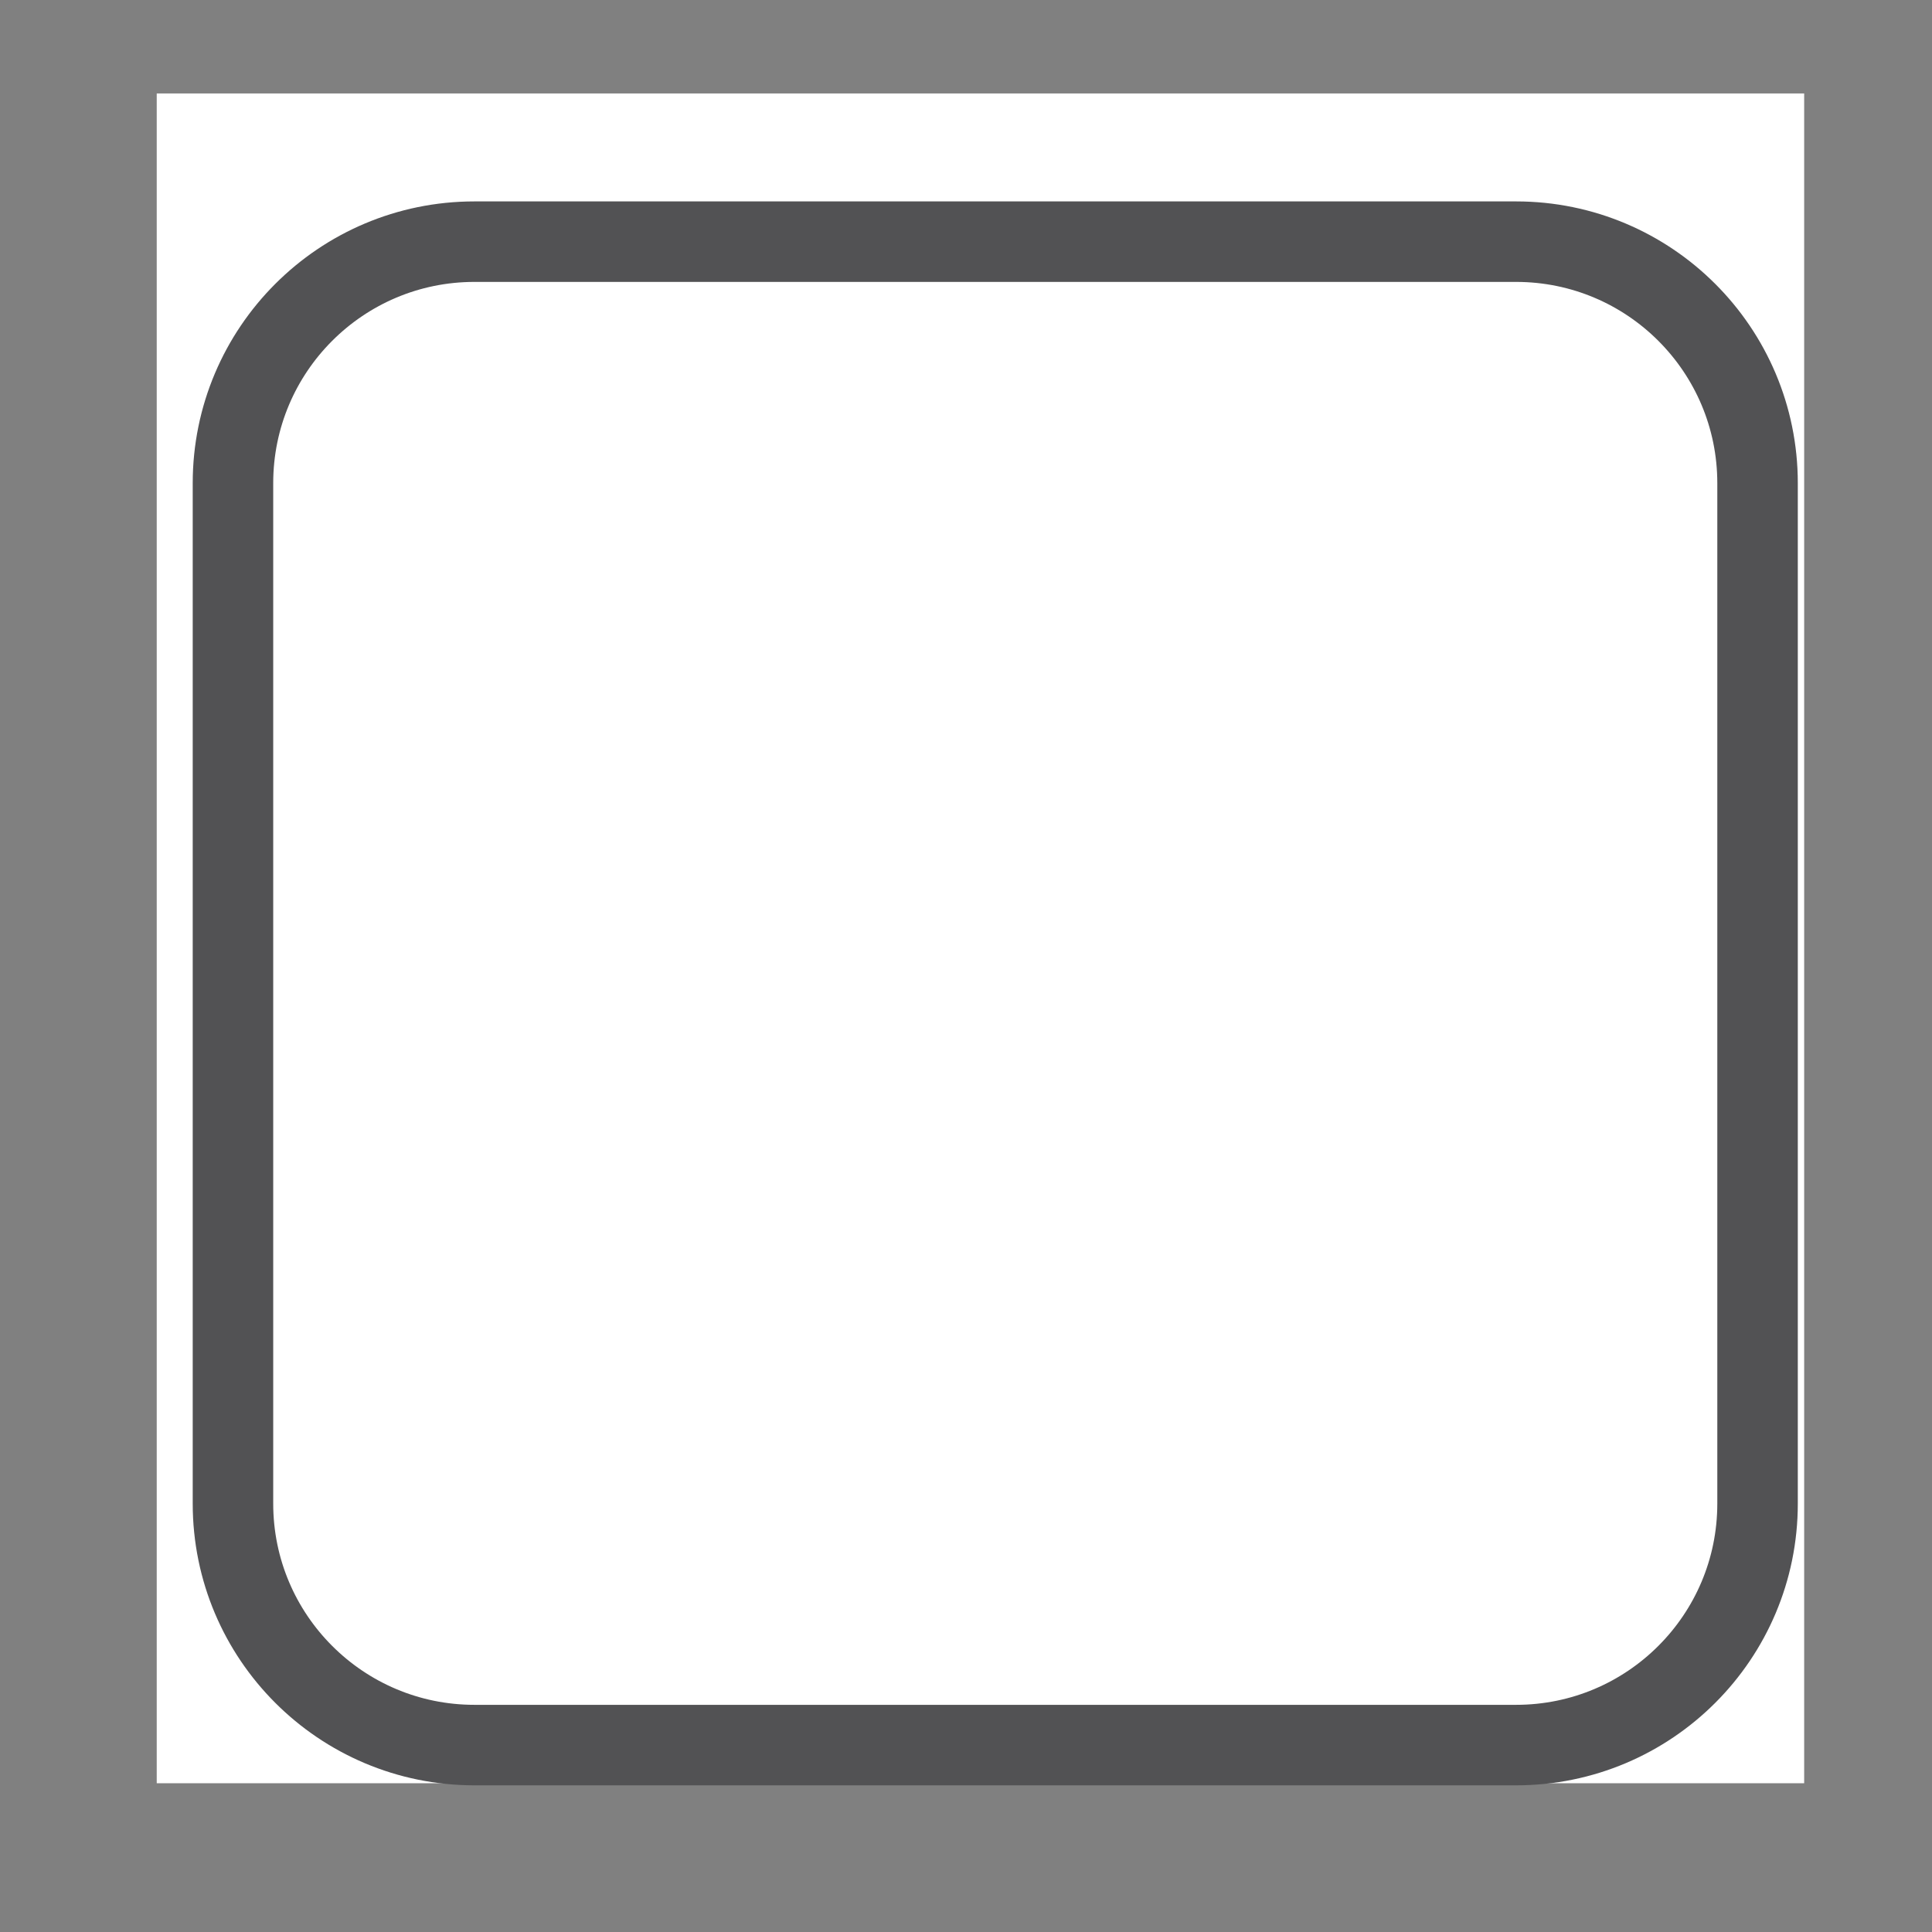 <?xml version="1.0" encoding="UTF-8"?>
<!DOCTYPE svg PUBLIC "-//W3C//DTD SVG 1.1//EN" "http://www.w3.org/Graphics/SVG/1.1/DTD/svg11.dtd">
<svg version="1.1" xmlns="http://www.w3.org/2000/svg" xmlns:xlink="http://www.w3.org/1999/xlink" x="0" y="0" width="24" height="24" viewBox="0, 0, 24, 24">
  <rect x="0" y="0" width="24" height="24" fill="#808080" stroke="none"/>
  <g id="icon-Chk" transform="translate(0, 0)">
    <g>
      <path d="M1.947,1.161 L22.412,1.161 L22.412,22.152 L1.947,22.152 L1.947,1.161 z" fill="#FFFFFF"/>
    </g>
    <g>
      <path d="M5.894,3.002 L18.833,3.002 C20.49,3.002 21.833,4.345 21.833,6.002 L21.833,18.678 C21.833,20.335 20.49,21.678 18.833,21.678 L5.894,21.678 C4.237,21.678 2.894,20.335 2.894,18.678 L2.894,6.002 C2.894,4.345 4.237,3.002 5.894,3.002 z" fill="#FFFFFF"/>
      <path d="M5.894,3.002 L18.833,3.002 C20.49,3.002 21.833,4.345 21.833,6.002 L21.833,18.678 C21.833,20.335 20.49,21.678 18.833,21.678 L5.894,21.678 C4.237,21.678 2.894,20.335 2.894,18.678 L2.894,6.002 C2.894,4.345 4.237,3.002 5.894,3.002 z" fill-opacity="0" stroke="#525254" stroke-width="1"/>
    </g>
  </g>
</svg>
